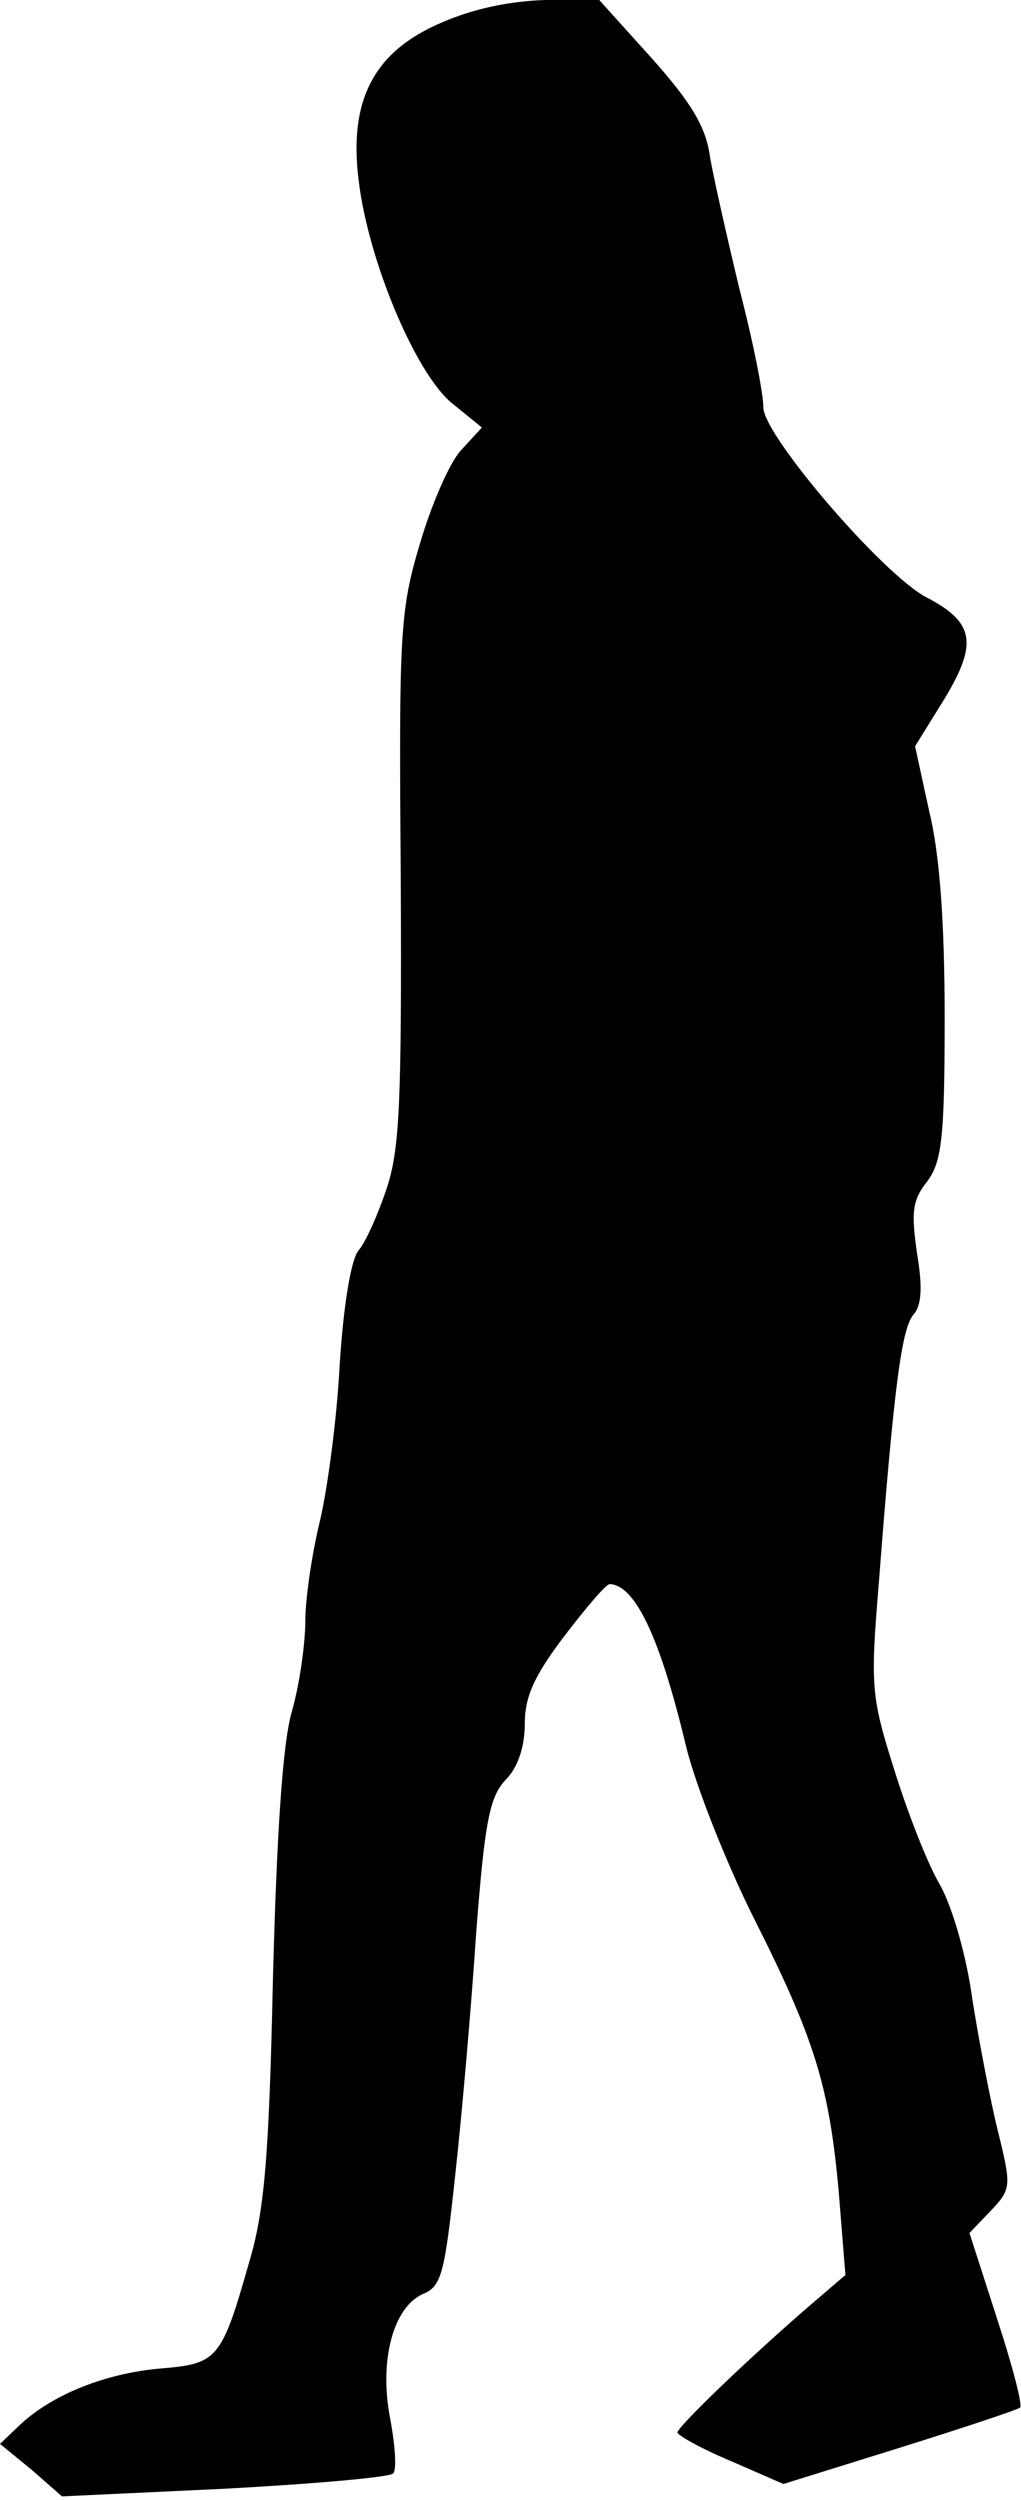<?xml version="1.0" standalone="no"?>
<!DOCTYPE svg PUBLIC "-//W3C//DTD SVG 20010904//EN"
 "http://www.w3.org/TR/2001/REC-SVG-20010904/DTD/svg10.dtd">
<svg version="1.0" xmlns="http://www.w3.org/2000/svg"
 width="107pt" height="262pt" viewBox="0 0 107 262"
 preserveAspectRatio="xMidYMid meet">
<g transform="translate(0,262) scale(0.1,-0.1)"
fill="#000000" stroke="none">
<path fill="#000000" stroke="none" d="M462 2596 c-70 -30 -97 -81 -86 -166
10 -83 59 -200 97 -232 l32 -26 -22 -24 c-12 -13 -31 -57 -43 -98 -21 -70 -22
-94 -20 -351 1 -234 -1 -284 -15 -325 -9 -27 -22 -56 -29 -64 -8 -9 -16 -57
-20 -120 -3 -58 -13 -132 -21 -165 -8 -33 -15 -80 -15 -103 0 -24 -6 -67 -14
-95 -10 -34 -16 -130 -20 -282 -4 -186 -9 -243 -25 -296 -29 -102 -33 -106
-93 -111 -57 -5 -113 -27 -147 -59 l-21 -20 33 -27 32 -28 170 8 c93 5 173 12
177 16 4 4 2 30 -3 57 -12 61 3 117 34 131 20 8 23 22 34 124 7 63 17 178 22
254 9 117 14 143 31 161 13 13 20 35 20 59 0 28 10 50 41 91 23 30 44 55 48
55 27 -1 53 -57 80 -170 10 -41 42 -122 71 -180 64 -127 79 -176 89 -287 l7
-87 -35 -30 c-64 -55 -141 -129 -141 -135 0 -3 25 -17 56 -30 l55 -24 122 38
c67 21 124 40 126 42 3 2 -8 44 -24 93 l-29 90 22 23 c22 23 22 26 8 83 -8 32
-20 95 -27 139 -6 45 -21 97 -34 120 -13 22 -34 76 -48 121 -24 76 -25 87 -16
195 16 208 24 266 36 281 9 10 10 29 4 65 -6 42 -5 55 10 74 16 21 19 45 19
172 0 99 -5 171 -16 216 l-15 69 31 50 c35 58 31 80 -19 106 -46 24 -171 170
-171 199 0 15 -11 70 -25 124 -13 54 -27 116 -31 139 -4 31 -20 57 -61 103
l-55 61 -56 0 c-37 -1 -76 -9 -110 -24z"/>
</g>
</svg>
